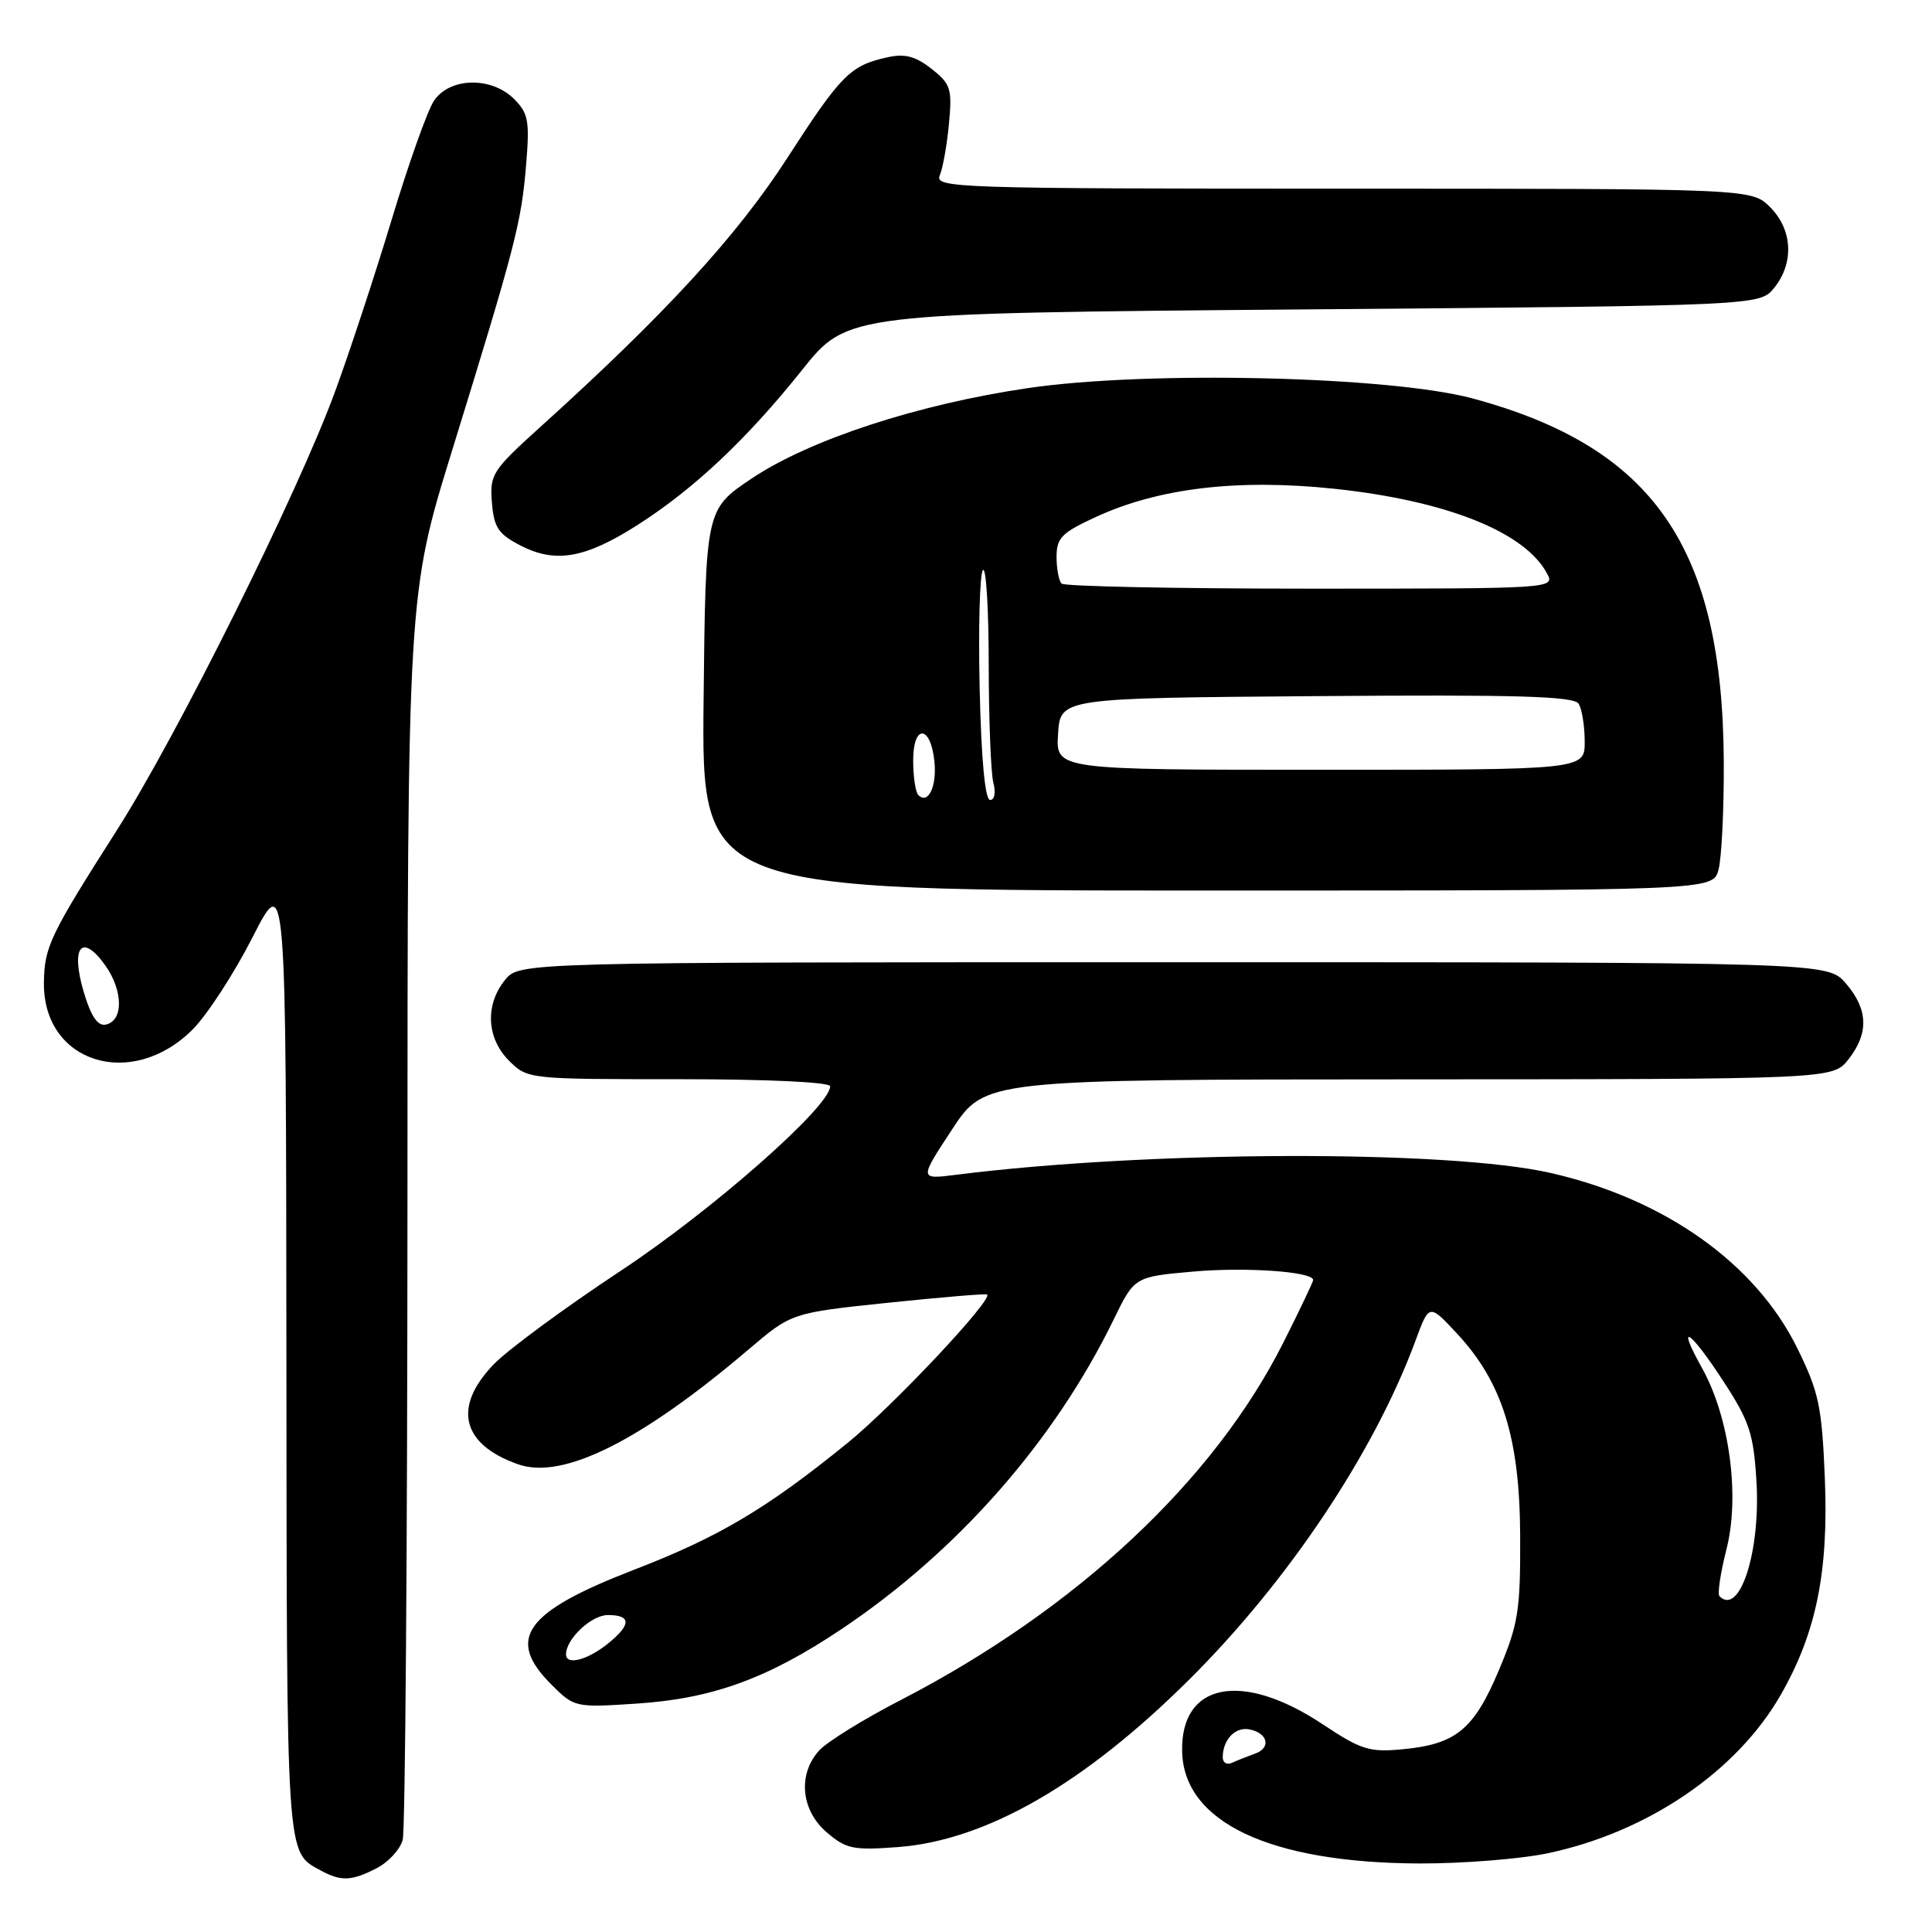 <?xml version="1.0" encoding="UTF-8" standalone="no"?>
<!DOCTYPE svg PUBLIC "-//W3C//DTD SVG 1.1//EN" "http://www.w3.org/Graphics/SVG/1.1/DTD/svg11.dtd" >
<svg xmlns="http://www.w3.org/2000/svg" xmlns:xlink="http://www.w3.org/1999/xlink" version="1.1" viewBox="0 0 256 256">
 <g >
 <path fill="currentColor"
d=" M 49.92 247.54 C 51.48 246.74 53.02 245.05 53.36 243.79 C 53.70 242.53 53.98 204.89 53.99 160.15 C 54.00 78.80 54.00 78.80 59.92 59.65 C 68.27 32.61 69.07 29.54 69.70 21.99 C 70.20 16.03 70.02 15.02 68.13 13.13 C 65.10 10.10 59.55 10.24 57.48 13.39 C 56.62 14.70 54.11 21.77 51.90 29.10 C 49.69 36.42 46.30 46.71 44.37 51.96 C 39.43 65.41 23.44 97.55 15.49 110.00 C 6.63 123.90 5.88 125.45 5.82 130.18 C 5.67 140.81 17.41 144.52 25.53 136.41 C 27.45 134.48 31.02 128.99 33.46 124.20 C 37.90 115.50 37.90 115.50 37.95 179.56 C 38.00 247.05 37.89 245.32 42.50 247.85 C 45.20 249.32 46.59 249.26 49.92 247.54 Z  M 205.12 245.56 C 218.37 242.75 230.15 234.73 235.98 224.54 C 240.67 216.33 242.31 208.26 241.80 195.85 C 241.41 186.33 241.01 184.46 238.14 178.62 C 232.61 167.41 220.62 158.88 205.50 155.43 C 191.94 152.33 152.10 152.45 126.65 155.67 C 121.80 156.28 121.80 156.28 126.15 149.66 C 130.50 143.04 130.50 143.04 186.68 143.02 C 242.85 143.00 242.85 143.00 244.93 140.37 C 247.65 136.90 247.55 133.75 244.59 130.31 C 242.17 127.50 242.17 127.50 155.50 127.50 C 68.82 127.50 68.82 127.50 66.91 129.86 C 64.25 133.15 64.47 137.57 67.45 140.55 C 69.90 142.99 70.01 143.00 89.95 143.00 C 101.77 143.00 110.00 143.39 110.00 143.94 C 110.00 146.62 94.34 160.41 82.20 168.42 C 74.89 173.25 67.35 178.80 65.45 180.75 C 59.94 186.43 61.15 191.41 68.69 194.04 C 74.60 196.10 84.93 190.94 99.19 178.81 C 104.89 173.96 104.89 173.96 117.69 172.62 C 124.74 171.89 130.64 171.39 130.80 171.53 C 131.61 172.18 118.26 186.38 112.28 191.22 C 101.57 199.92 95.25 203.67 83.99 208.01 C 69.53 213.60 66.98 217.14 73.06 223.21 C 76.09 226.24 76.21 226.27 84.31 225.74 C 94.36 225.09 101.70 222.43 111.47 215.89 C 126.84 205.61 139.70 190.99 147.57 174.84 C 150.33 169.18 150.33 169.18 158.10 168.49 C 165.11 167.87 174.00 168.50 174.00 169.61 C 174.00 169.85 172.23 173.57 170.06 177.88 C 160.84 196.22 142.61 213.25 119.34 225.27 C 114.43 227.80 109.58 230.81 108.54 231.95 C 105.69 235.11 106.12 239.84 109.53 242.78 C 112.11 245.00 113.04 245.19 118.95 244.75 C 130.66 243.87 143.65 236.40 157.59 222.54 C 170.72 209.49 182.11 192.42 187.57 177.62 C 189.37 172.74 189.37 172.74 193.04 176.68 C 199.06 183.13 201.38 190.54 201.43 203.50 C 201.47 213.42 201.19 215.17 198.61 221.31 C 195.31 229.15 192.93 231.11 185.92 231.78 C 181.46 232.21 180.39 231.88 175.24 228.46 C 164.55 221.36 156.40 222.97 156.64 232.13 C 156.89 241.46 168.27 246.83 188.00 246.92 C 193.78 246.94 201.48 246.33 205.12 245.56 Z  M 227.71 115.25 C 228.12 113.74 228.44 107.33 228.41 101.00 C 228.28 72.53 219.13 59.28 195.15 52.80 C 184.20 49.85 152.11 49.09 136.24 51.42 C 121.61 53.57 107.30 58.25 99.59 63.41 C 93.50 67.50 93.50 67.50 93.23 92.75 C 92.97 118.00 92.97 118.00 159.96 118.00 C 226.96 118.00 226.96 118.00 227.71 115.25 Z  M 84.53 69.53 C 92.01 64.74 98.99 58.16 106.30 49.00 C 112.29 41.50 112.29 41.50 172.73 41.00 C 233.18 40.50 233.18 40.50 235.09 38.14 C 237.75 34.85 237.53 30.43 234.55 27.45 C 232.09 25.00 232.09 25.00 177.94 25.00 C 126.75 25.00 123.83 24.90 124.52 23.25 C 124.93 22.29 125.48 19.21 125.74 16.41 C 126.18 11.75 125.98 11.13 123.43 9.12 C 121.31 7.45 119.90 7.08 117.60 7.59 C 112.67 8.67 111.45 9.89 104.31 20.95 C 97.63 31.29 88.14 41.63 71.59 56.58 C 65.22 62.34 64.88 62.87 65.18 66.58 C 65.45 69.91 66.03 70.77 69.00 72.30 C 73.64 74.68 77.56 73.98 84.53 69.53 Z  M 11.10 131.46 C 9.32 125.45 10.84 123.56 13.95 127.92 C 16.35 131.30 16.37 135.31 13.98 135.77 C 12.93 135.97 12.03 134.61 11.10 131.46 Z  M 162.02 232.83 C 162.04 230.50 163.68 228.79 165.54 229.15 C 168.01 229.63 168.47 231.61 166.29 232.37 C 165.31 232.72 163.94 233.26 163.25 233.58 C 162.56 233.90 162.01 233.57 162.02 232.83 Z  M 75.00 219.22 C 75.00 217.16 78.36 214.00 80.56 214.00 C 83.72 214.00 83.66 215.34 80.37 217.93 C 77.71 220.01 75.00 220.67 75.00 219.22 Z  M 227.84 211.51 C 227.55 211.22 227.97 208.41 228.77 205.27 C 230.57 198.20 229.16 187.77 225.52 181.26 C 222.00 174.96 223.90 176.17 228.40 183.09 C 231.82 188.34 232.36 189.99 232.74 196.30 C 233.30 205.57 230.53 214.19 227.84 211.51 Z  M 121.68 105.35 C 121.31 104.97 121.00 102.90 121.00 100.75 C 121.00 95.89 123.34 96.06 123.82 100.95 C 124.14 104.25 122.98 106.64 121.68 105.35 Z  M 129.81 91.25 C 129.63 83.14 129.82 76.07 130.24 75.55 C 130.66 75.03 131.01 80.65 131.01 88.05 C 131.02 95.45 131.30 102.51 131.63 103.75 C 131.97 105.03 131.78 106.00 131.19 106.00 C 130.53 106.00 130.02 100.61 129.81 91.25 Z  M 140.20 97.25 C 140.50 92.50 140.50 92.50 174.43 92.24 C 200.91 92.03 208.54 92.25 209.17 93.24 C 209.61 93.93 209.98 96.19 209.98 98.25 C 210.00 102.00 210.00 102.00 174.95 102.00 C 139.89 102.00 139.89 102.00 140.20 97.25 Z  M 140.67 77.33 C 140.30 76.97 140.00 75.37 140.00 73.78 C 140.00 71.26 140.68 70.58 145.30 68.46 C 153.62 64.65 164.07 63.43 176.77 64.76 C 191.62 66.33 202.04 70.47 204.99 75.99 C 206.06 77.99 205.84 78.00 173.70 78.00 C 155.90 78.00 141.03 77.70 140.67 77.33 Z "/>
</g>
</svg>